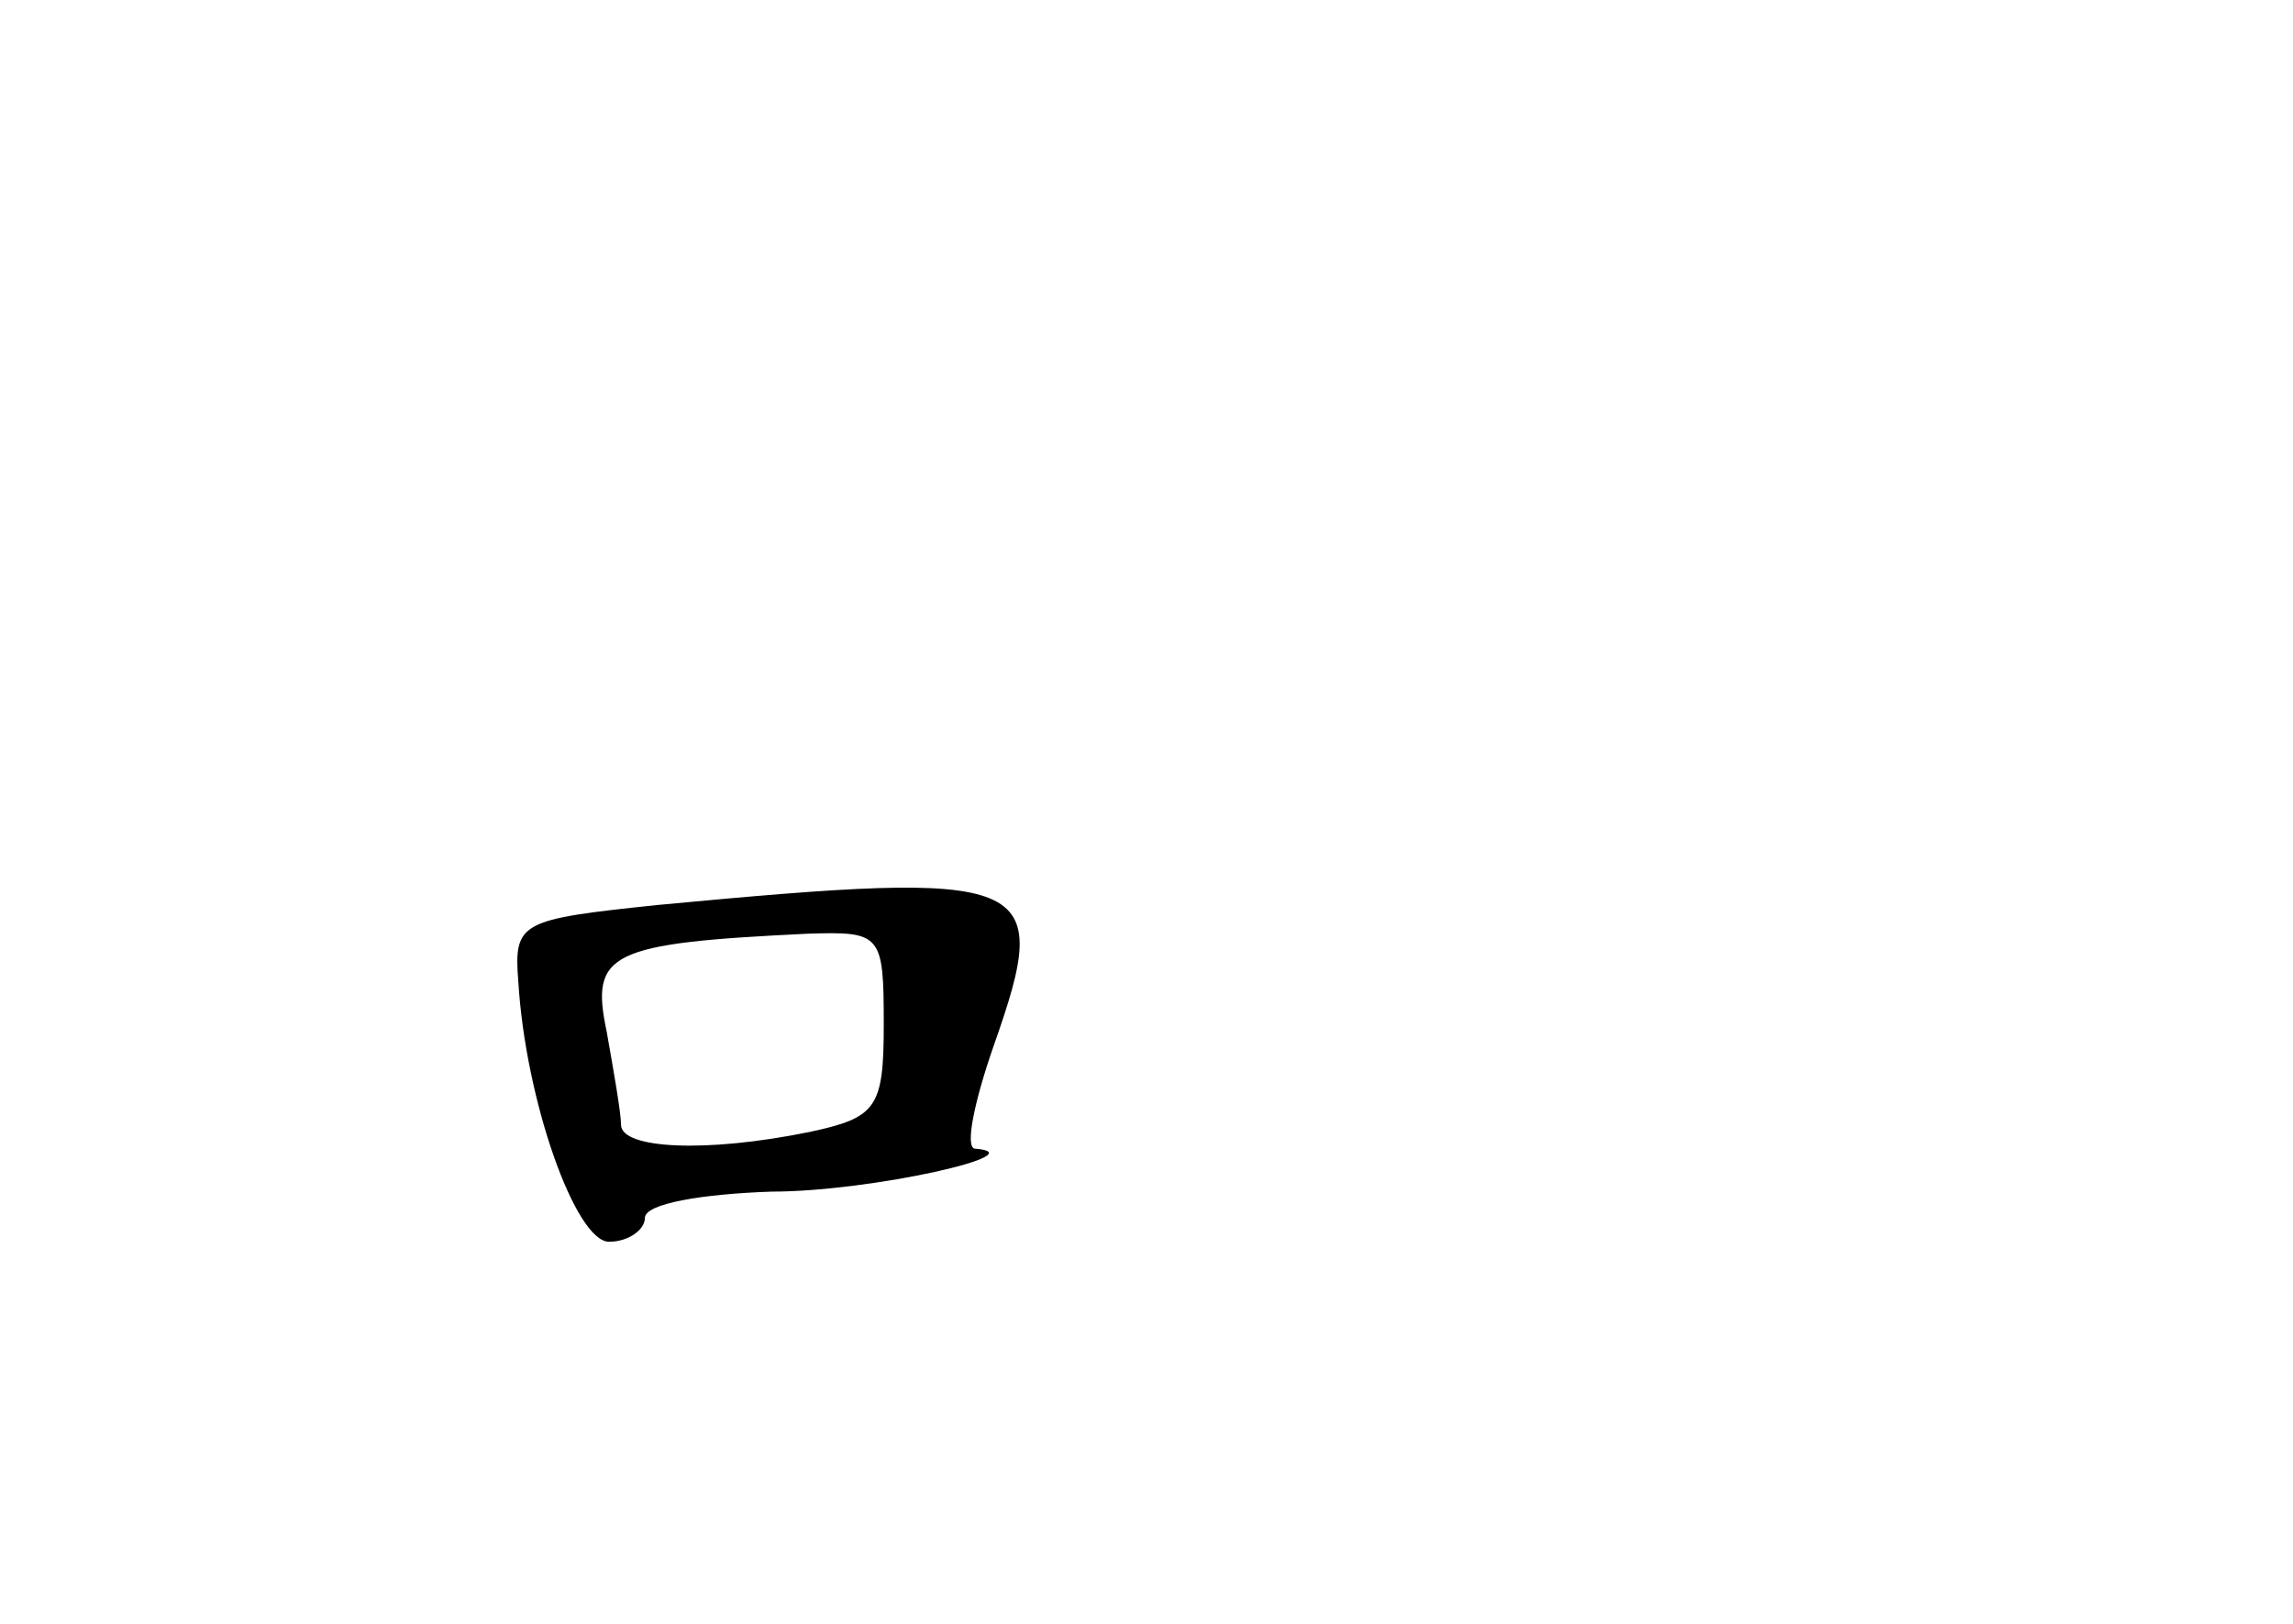 <?xml version="1.0" standalone="no"?>
<!DOCTYPE svg PUBLIC "-//W3C//DTD SVG 20010904//EN"
 "http://www.w3.org/TR/2001/REC-SVG-20010904/DTD/svg10.dtd">
<svg version="1.0" xmlns="http://www.w3.org/2000/svg"
 width="96pt" height="68pt" viewBox="0 0 96 68"
 preserveAspectRatio="xMidYMid meet">
<g transform="translate(0,68) scale(0.1,-0.1)"
fill="#000000" stroke="none">
<path d="M275 301 c-57 -6 -60 -7 -58 -32 3 -50 24 -109 38 -109 8 0 15 5 15
10 0 6 24 10 53 11 42 0 112 16 85 18 -4 1 0 20 8 43 25 71 18 74 -141 59z
m95 -50 c0 -35 -3 -39 -31 -45 -44 -9 -79 -7 -79 3 0 5 -3 22 -6 39 -7 33 1
37 84 41 31 1 32 0 32 -38z"/>
</g>
</svg>
